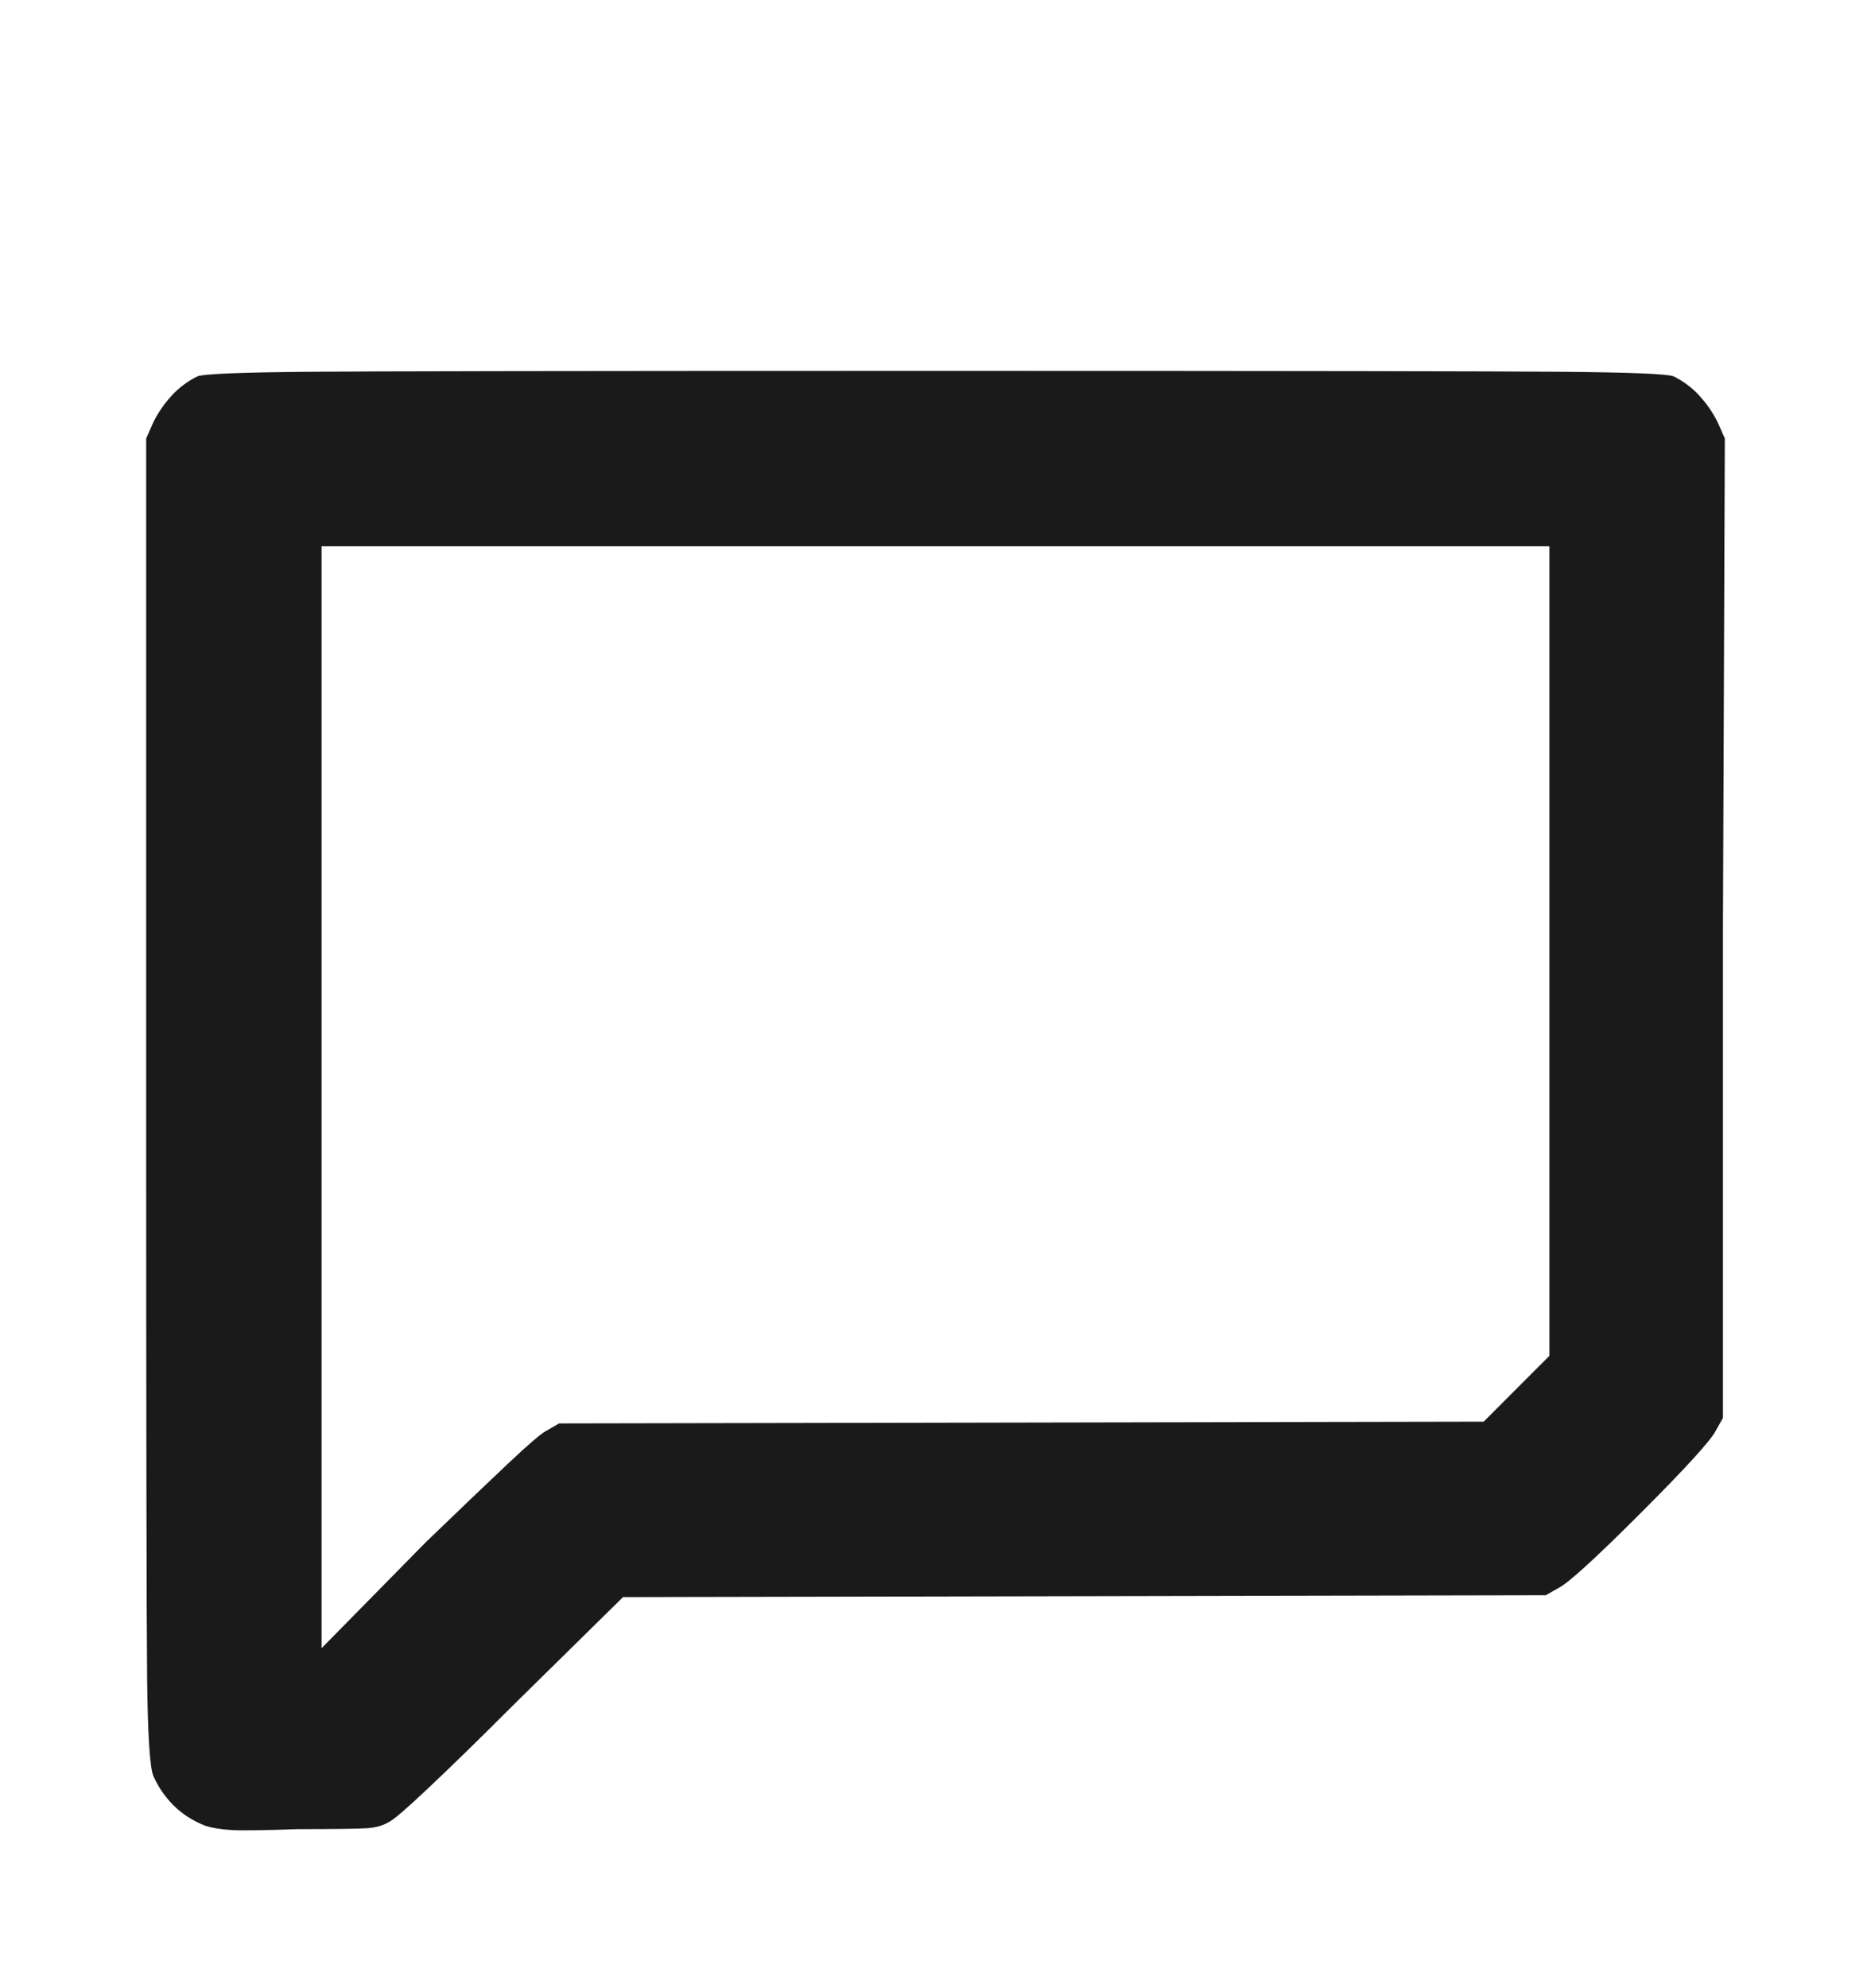 <svg width="16" height="17" viewBox="0 0 16 17" fill="none" xmlns="http://www.w3.org/2000/svg">
<g id="Icon">
<path id="Vector" d="M1.688 3.218C1.604 3.26 1.531 3.314 1.469 3.382C1.406 3.45 1.354 3.525 1.312 3.609L1.25 3.749V9.39C1.25 12.192 1.253 13.841 1.258 14.335C1.263 14.83 1.281 15.114 1.312 15.187C1.354 15.281 1.411 15.364 1.484 15.437C1.557 15.51 1.646 15.567 1.75 15.609C1.812 15.63 1.891 15.643 1.984 15.648C2.078 15.653 2.266 15.65 2.547 15.64C2.87 15.64 3.068 15.637 3.141 15.632C3.214 15.627 3.276 15.609 3.328 15.578C3.37 15.557 3.482 15.46 3.664 15.288C3.846 15.117 4.089 14.88 4.391 14.578L5.328 13.656L13.219 13.64L13.328 13.578C13.412 13.536 13.646 13.322 14.031 12.937C14.417 12.551 14.63 12.317 14.672 12.234L14.734 12.124V7.937L14.75 3.749L14.688 3.609C14.646 3.525 14.594 3.45 14.531 3.382C14.469 3.314 14.396 3.26 14.312 3.218C14.26 3.197 13.945 3.184 13.367 3.179C12.789 3.174 11 3.171 8 3.171C5 3.171 3.211 3.174 2.633 3.179C2.055 3.184 1.74 3.197 1.688 3.218ZM13.25 8.124V11.593L12.969 11.874L12.688 12.156L4.781 12.171L4.672 12.234C4.63 12.255 4.521 12.348 4.344 12.515C4.167 12.682 3.932 12.906 3.641 13.187L2.75 14.093V4.671H13.25V8.124Z" fill="#1A1A1A"/>
</g>
</svg>
